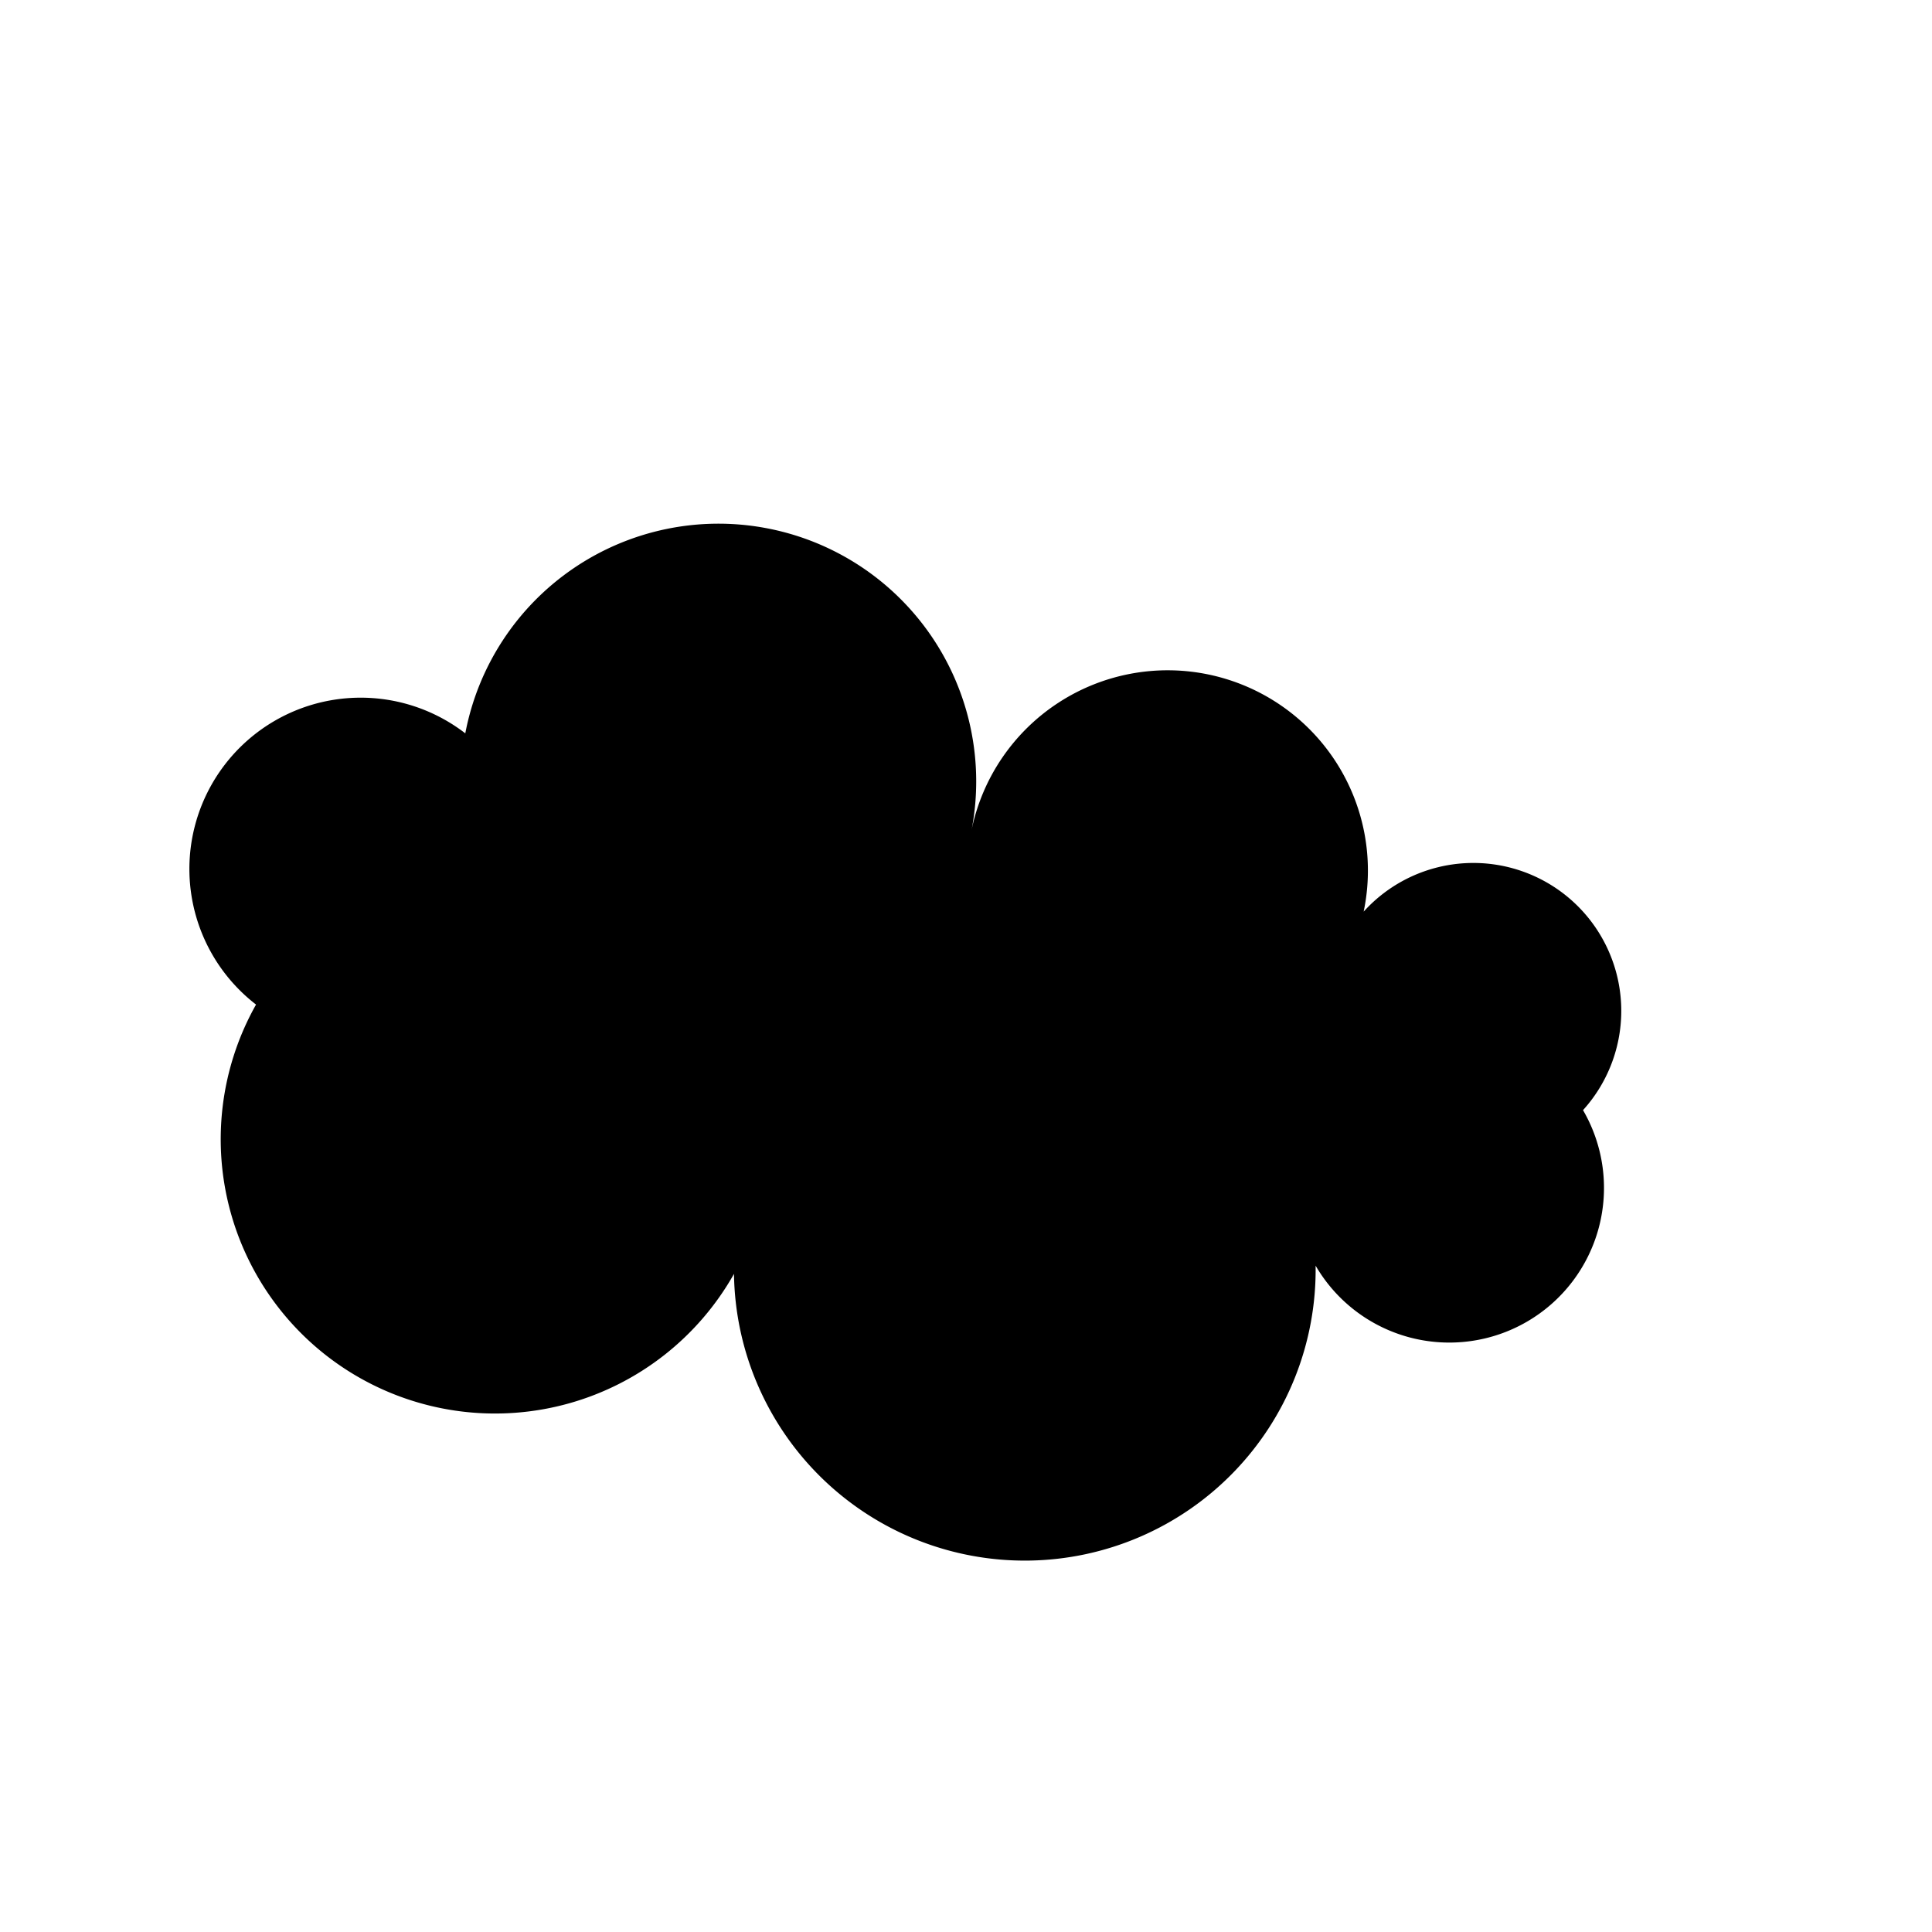 <svg xmlns="http://www.w3.org/2000/svg" version="1.1" xmlns:xlink="http://www.w3.org/1999/xlink" xmlns:svgjs="http://svgjs.dev/svgjs" viewBox="0 0 800 800"><defs><linearGradient x1="50%" y1="0%" x2="50%" y2="100%" id="cccloud-grad"><stop stop-color="hsl(265, 55%, 30%)" stop-opacity="1" offset="0%"></stop><stop stop-color="hsl(265, 55%, 60%)" stop-opacity="1" offset="100%"></stop></linearGradient></defs><g fill="url(#cccloud-grad)" id="cloud"><path d="M 106.021 415.969 A  50 50 0 1 1 192.67 303.665 A  50 50 0 1 1 402.356 343.455 A  50 50 0 1 1 564.66 377.487 A  50 50 0 1 1 655.497 459.686 A  50 50 0 1 1 544.764 524.084 A  50 50 0 1 1 303.927 527.487 A  50 50 0 1 1 106.021 415.969 Z" stroke-linecap="round" stroke-linejoin="round"></path></g></svg>
